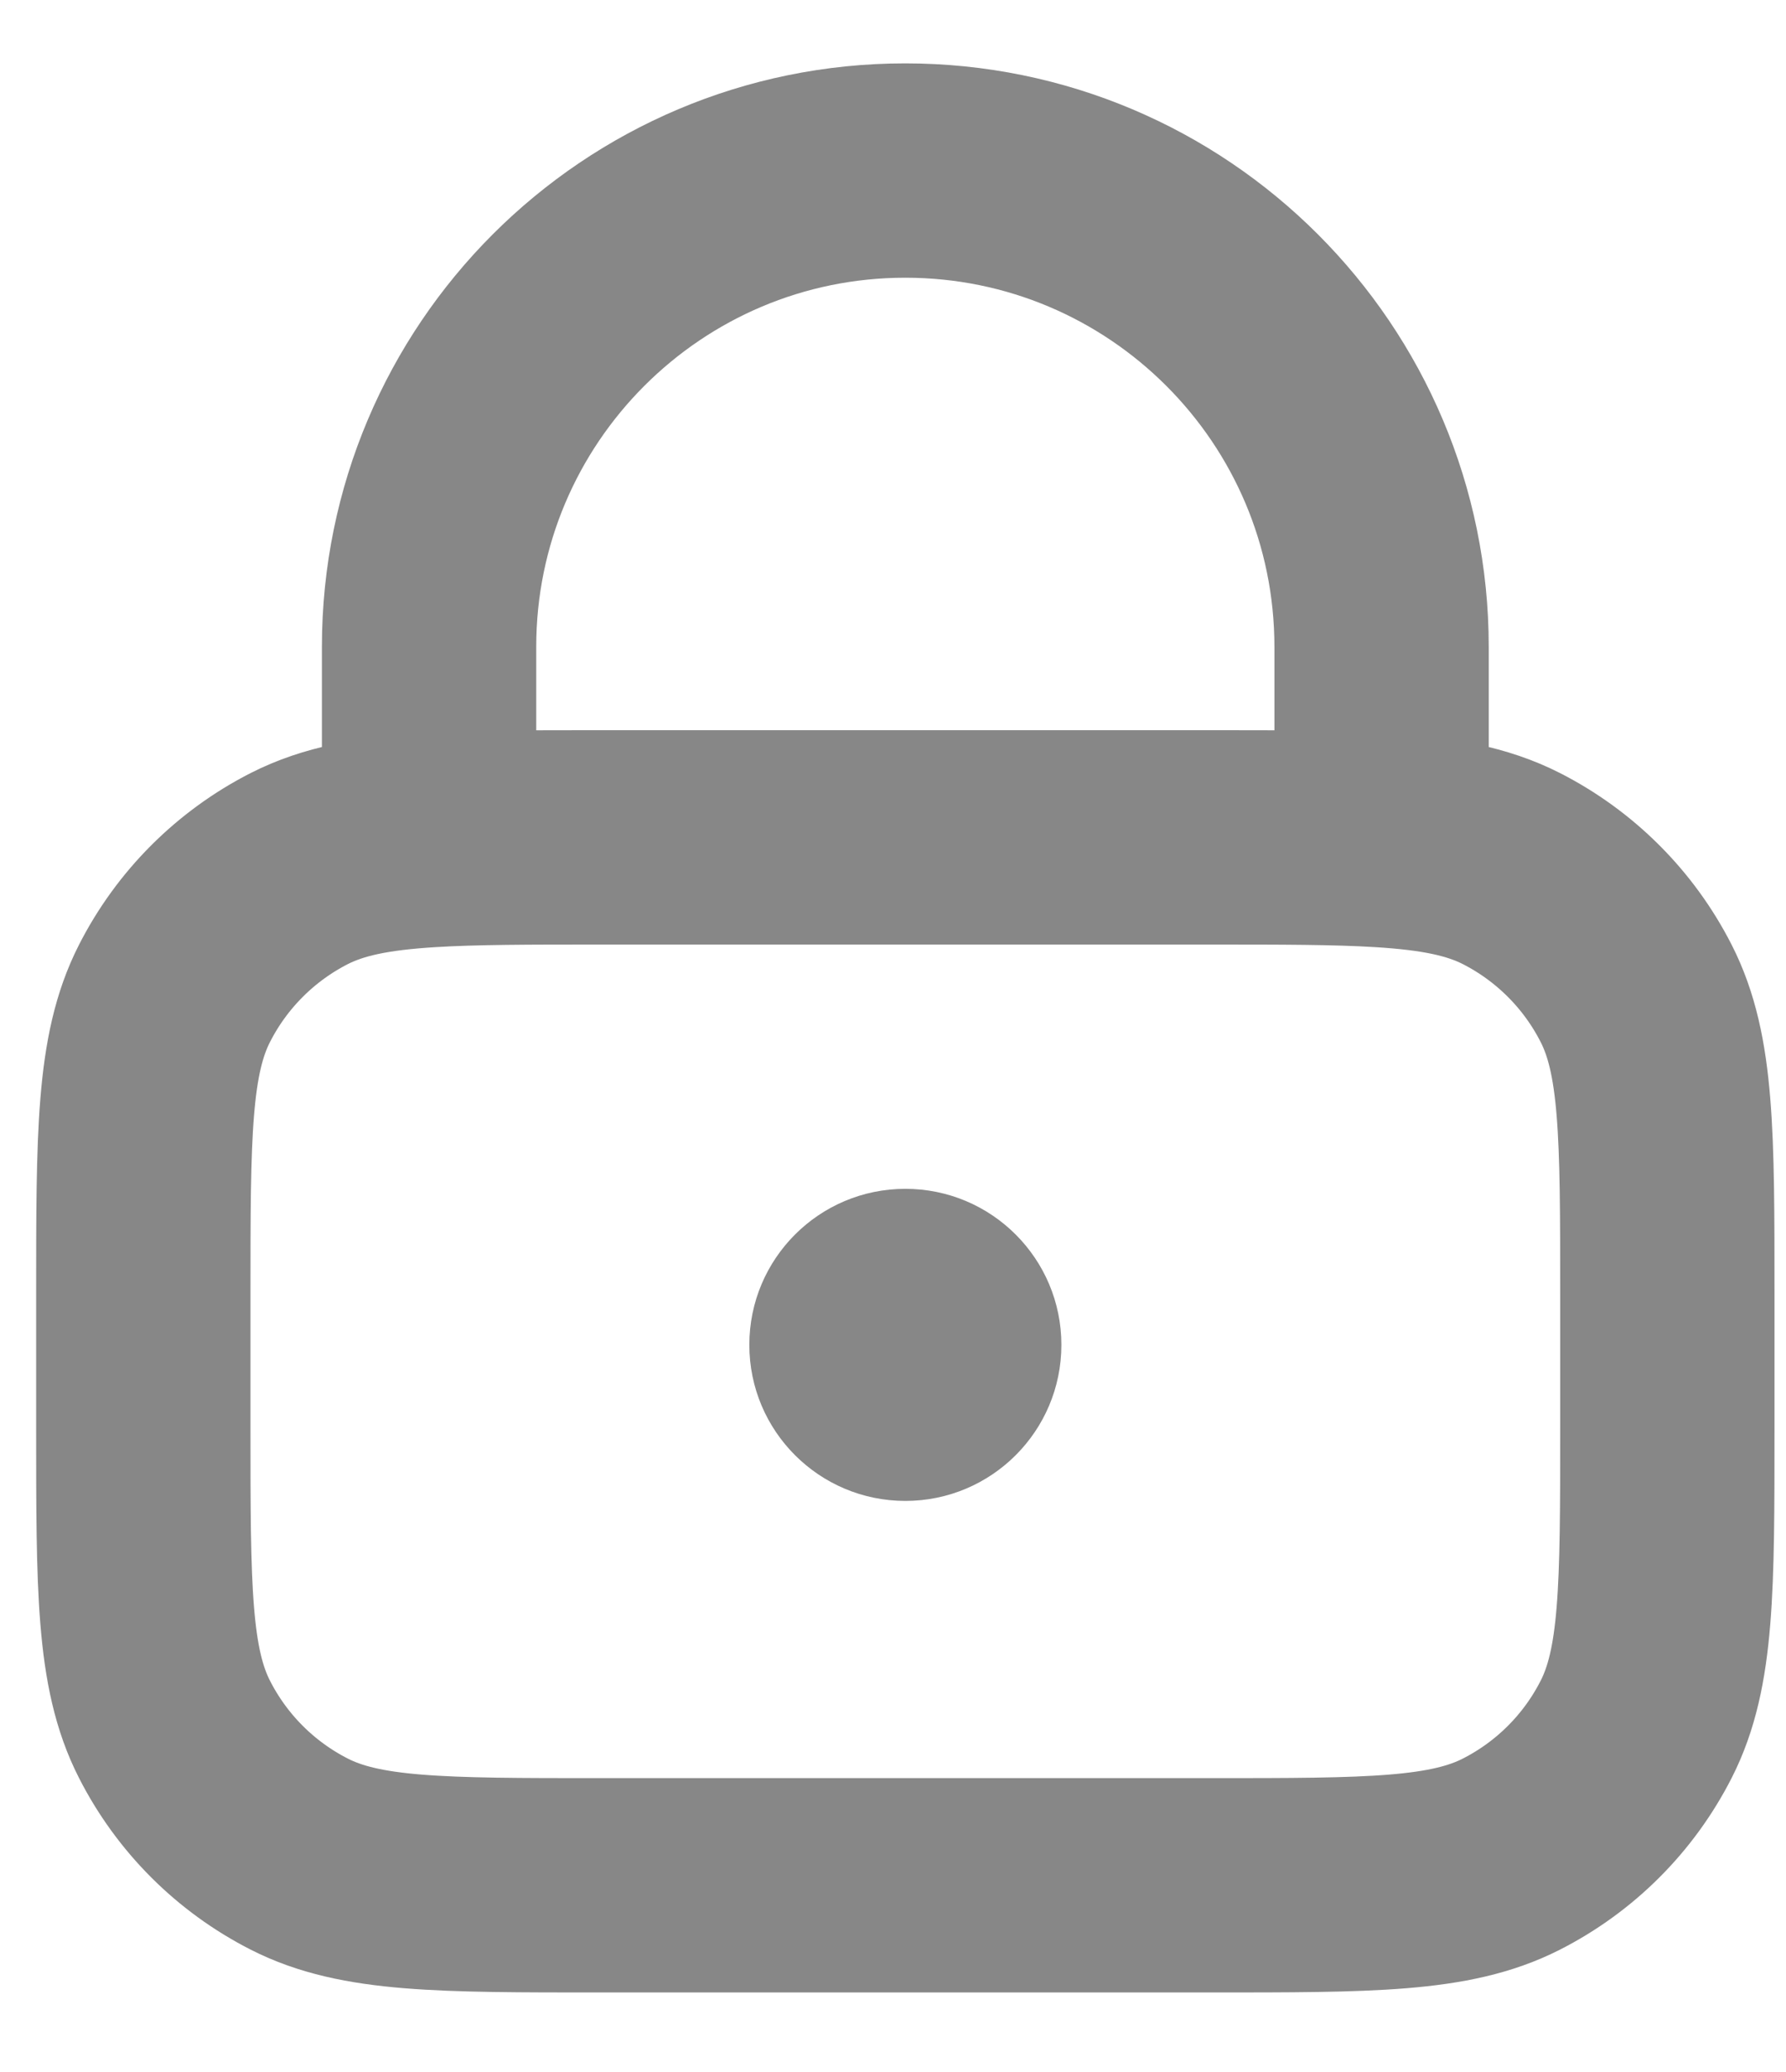 <svg width="25" height="29" viewBox="0 0 25 29" fill="none" xmlns="http://www.w3.org/2000/svg">
<path d="M6.006 11.759C6.634 11.72 7.409 11.72 8.406 11.72H16.939C17.936 11.72 18.711 11.72 19.339 11.759M6.006 11.759C5.221 11.807 4.665 11.915 4.19 12.156C3.437 12.54 2.825 13.152 2.442 13.905C2.006 14.76 2.006 15.88 2.006 18.12V19.987C2.006 22.227 2.006 23.348 2.442 24.203C2.825 24.956 3.437 25.568 4.19 25.951C5.046 26.387 6.166 26.387 8.406 26.387H16.939C19.18 26.387 20.299 26.387 21.155 25.951C21.908 25.568 22.52 24.956 22.903 24.203C23.339 23.348 23.339 22.227 23.339 19.987V18.12C23.339 15.88 23.339 14.76 22.903 13.905C22.52 13.152 21.908 12.54 21.155 12.156C20.68 11.915 20.124 11.807 19.339 11.759M6.006 11.759V9.054C6.006 5.372 8.991 2.387 12.672 2.387C16.354 2.387 19.339 5.372 19.339 9.054V11.759" stroke="#878787" stroke-width="3" stroke-linecap="round" stroke-linejoin="round"/>
<circle cx="12.673" cy="18.823" r="2.184" fill="#878787"/>
</svg>
